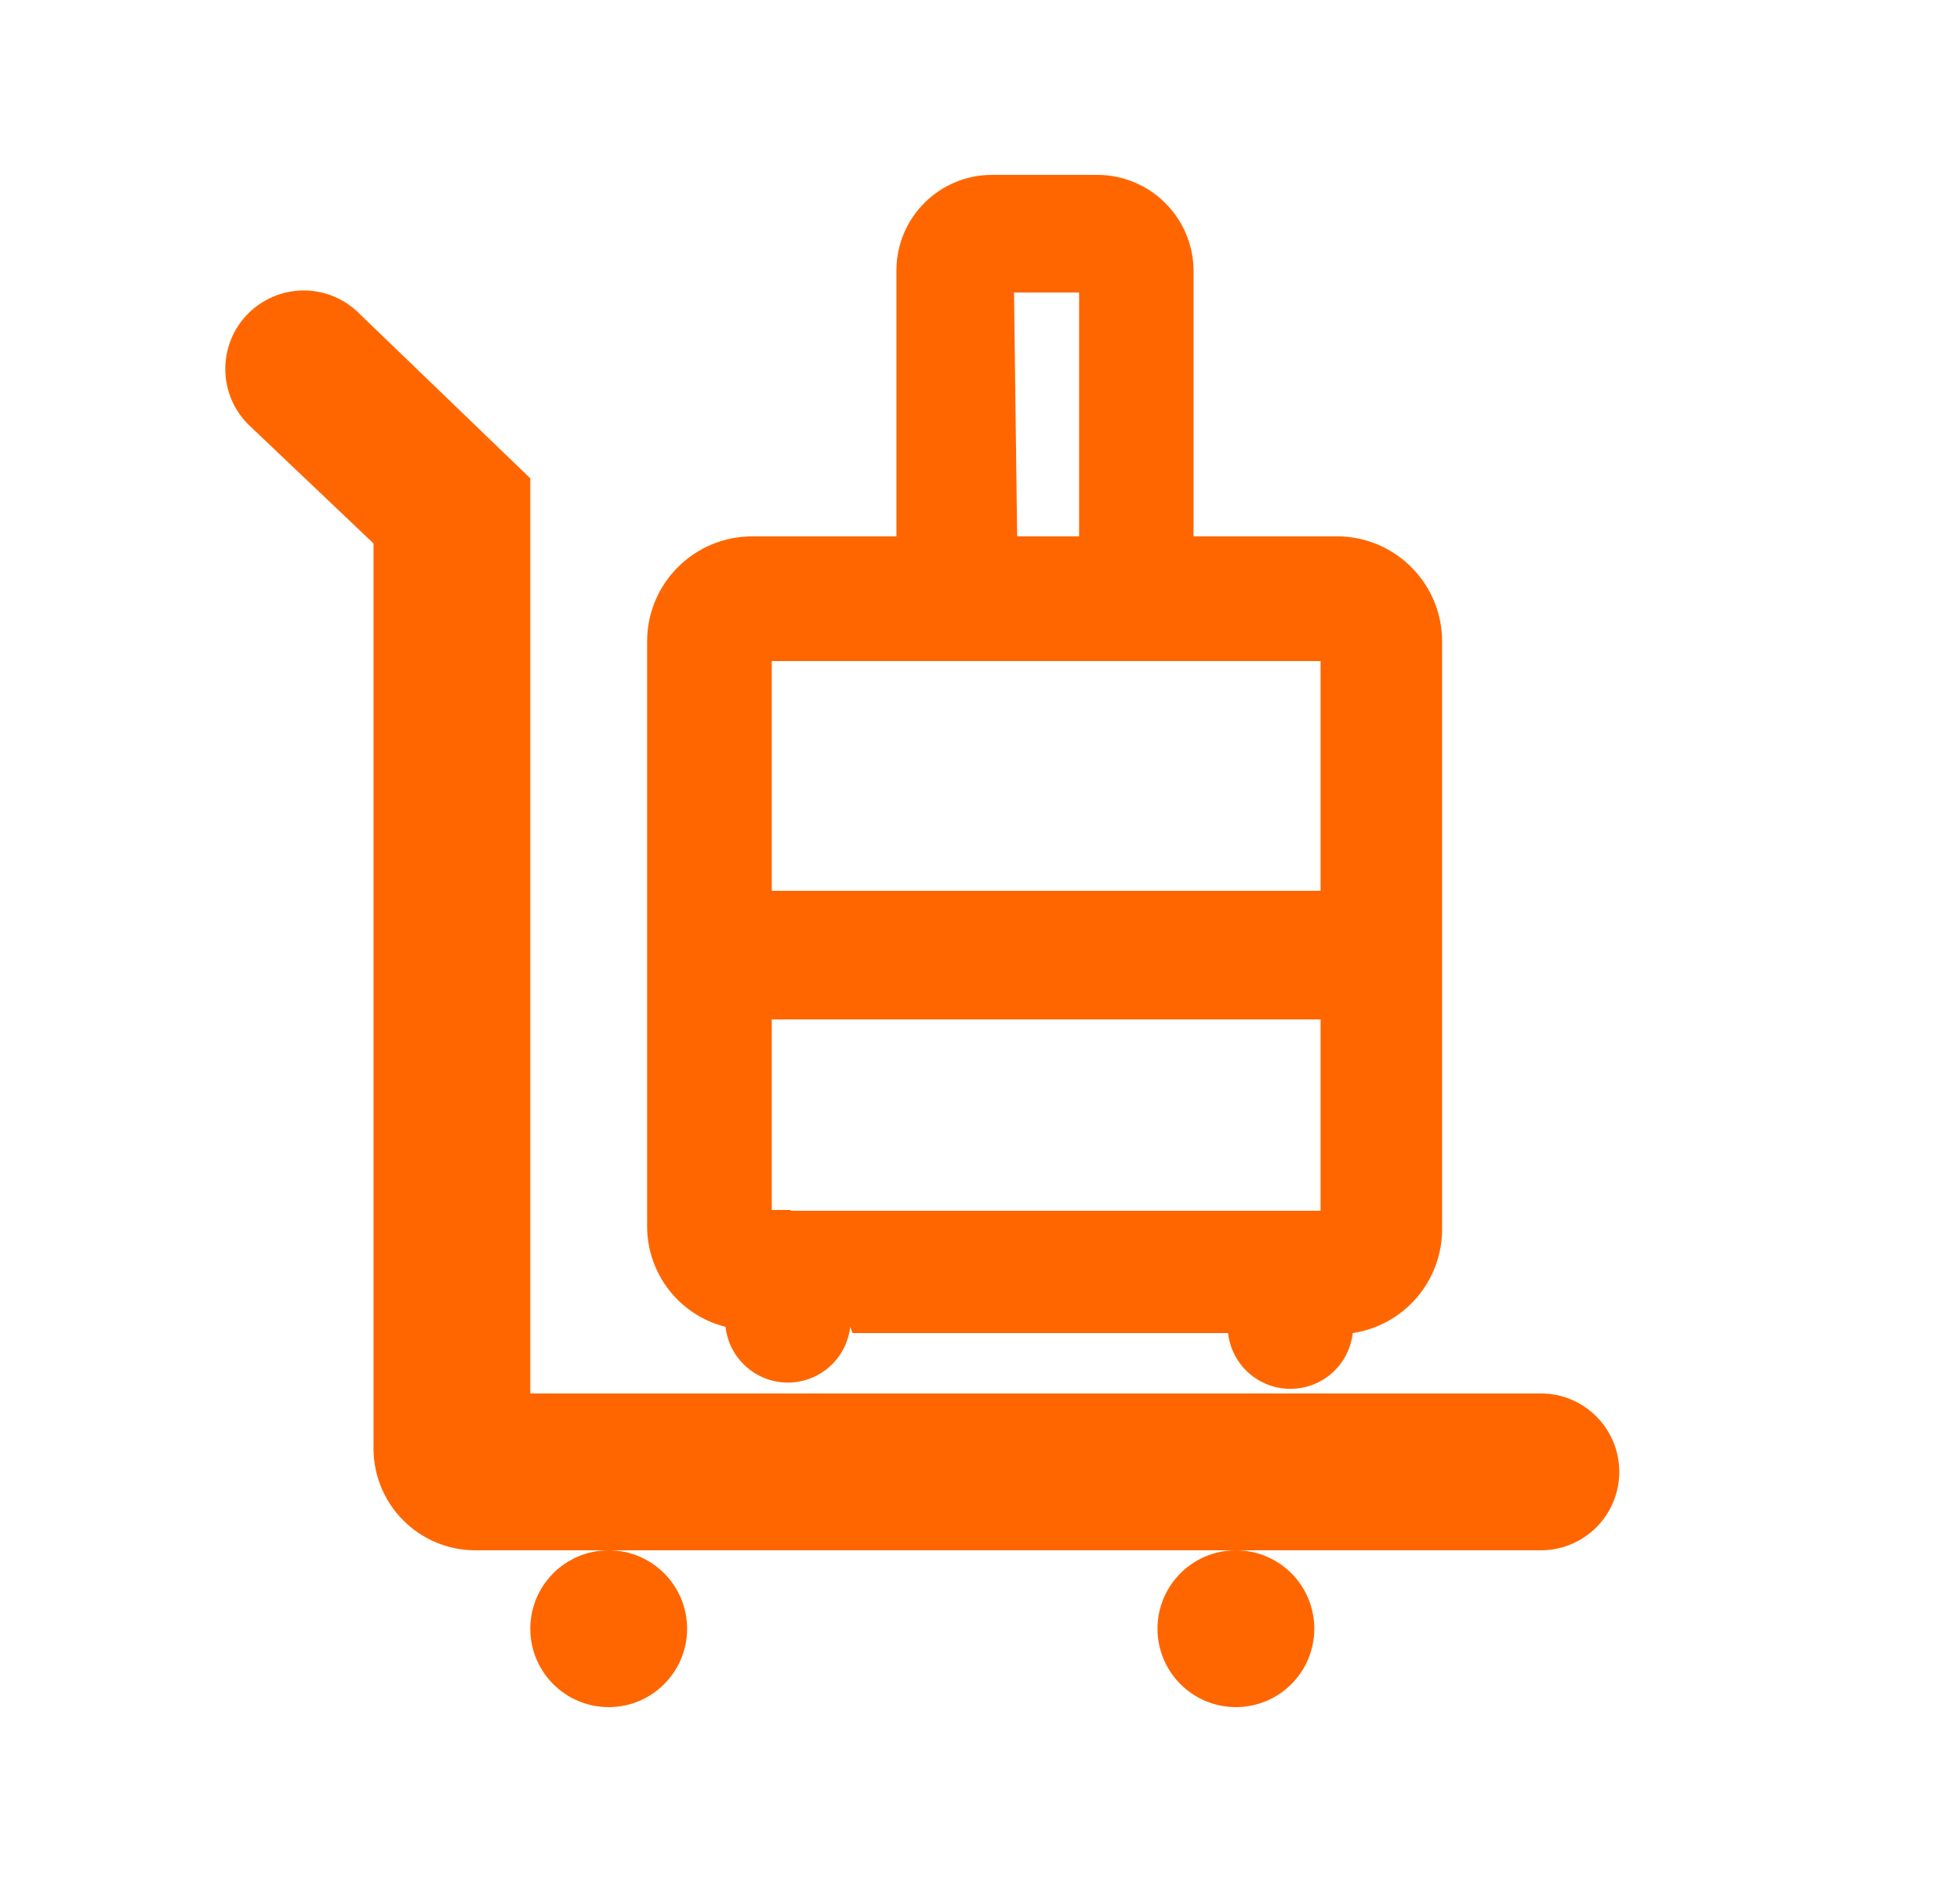 <svg width="25" height="24" viewBox="0 0 25 24" fill="none" xmlns="http://www.w3.org/2000/svg">
  <path
    d="M10.874 17H15.664C15.71 17.405 16.052 17.711 16.459 17.711C16.867 17.711 17.209 17.405 17.254 17C17.904 16.902 18.387 16.347 18.394 15.69V8.18C18.394 7.44 17.794 6.84 17.054 6.84H15.224V3.45C15.219 2.775 14.67 2.23 13.994 2.23H12.654C11.98 2.23 11.434 2.776 11.434 3.45V6.84H9.594C8.854 6.84 8.254 7.44 8.254 8.18V15.64C8.255 16.245 8.667 16.773 9.254 16.92C9.3 17.325 9.642 17.631 10.049 17.631C10.457 17.631 10.799 17.325 10.844 16.92L10.874 17ZM12.934 3.73H13.764V6.84H12.974L12.934 3.73ZM9.844 8.43H16.844V11.36H9.844V8.43ZM7.764 19.77C8.317 19.77 8.764 20.218 8.764 20.77C8.764 21.322 8.317 21.77 7.764 21.77C7.212 21.77 6.764 21.322 6.764 20.77C6.764 20.218 7.212 19.77 7.764 19.77ZM15.764 19.77C16.317 19.77 16.764 20.218 16.764 20.77C16.764 21.322 16.317 21.77 15.764 21.77C15.212 21.77 14.764 21.322 14.764 20.77C14.764 20.218 15.212 19.77 15.764 19.77ZM3.874 3.704C4.141 3.704 4.397 3.811 4.584 4L6.764 6.1V17.77H19.654C20.207 17.77 20.654 18.218 20.654 18.77C20.654 19.322 20.207 19.77 19.654 19.77H6.064C5.346 19.77 4.764 19.188 4.764 18.47V6.93L3.164 5.41C2.777 5.02 2.777 4.39 3.164 4C3.352 3.811 3.608 3.704 3.874 3.704ZM16.844 13V15.44H10.084V15.43H9.844V13H16.844Z"
    fill="#FF6600"
  />
</svg>
